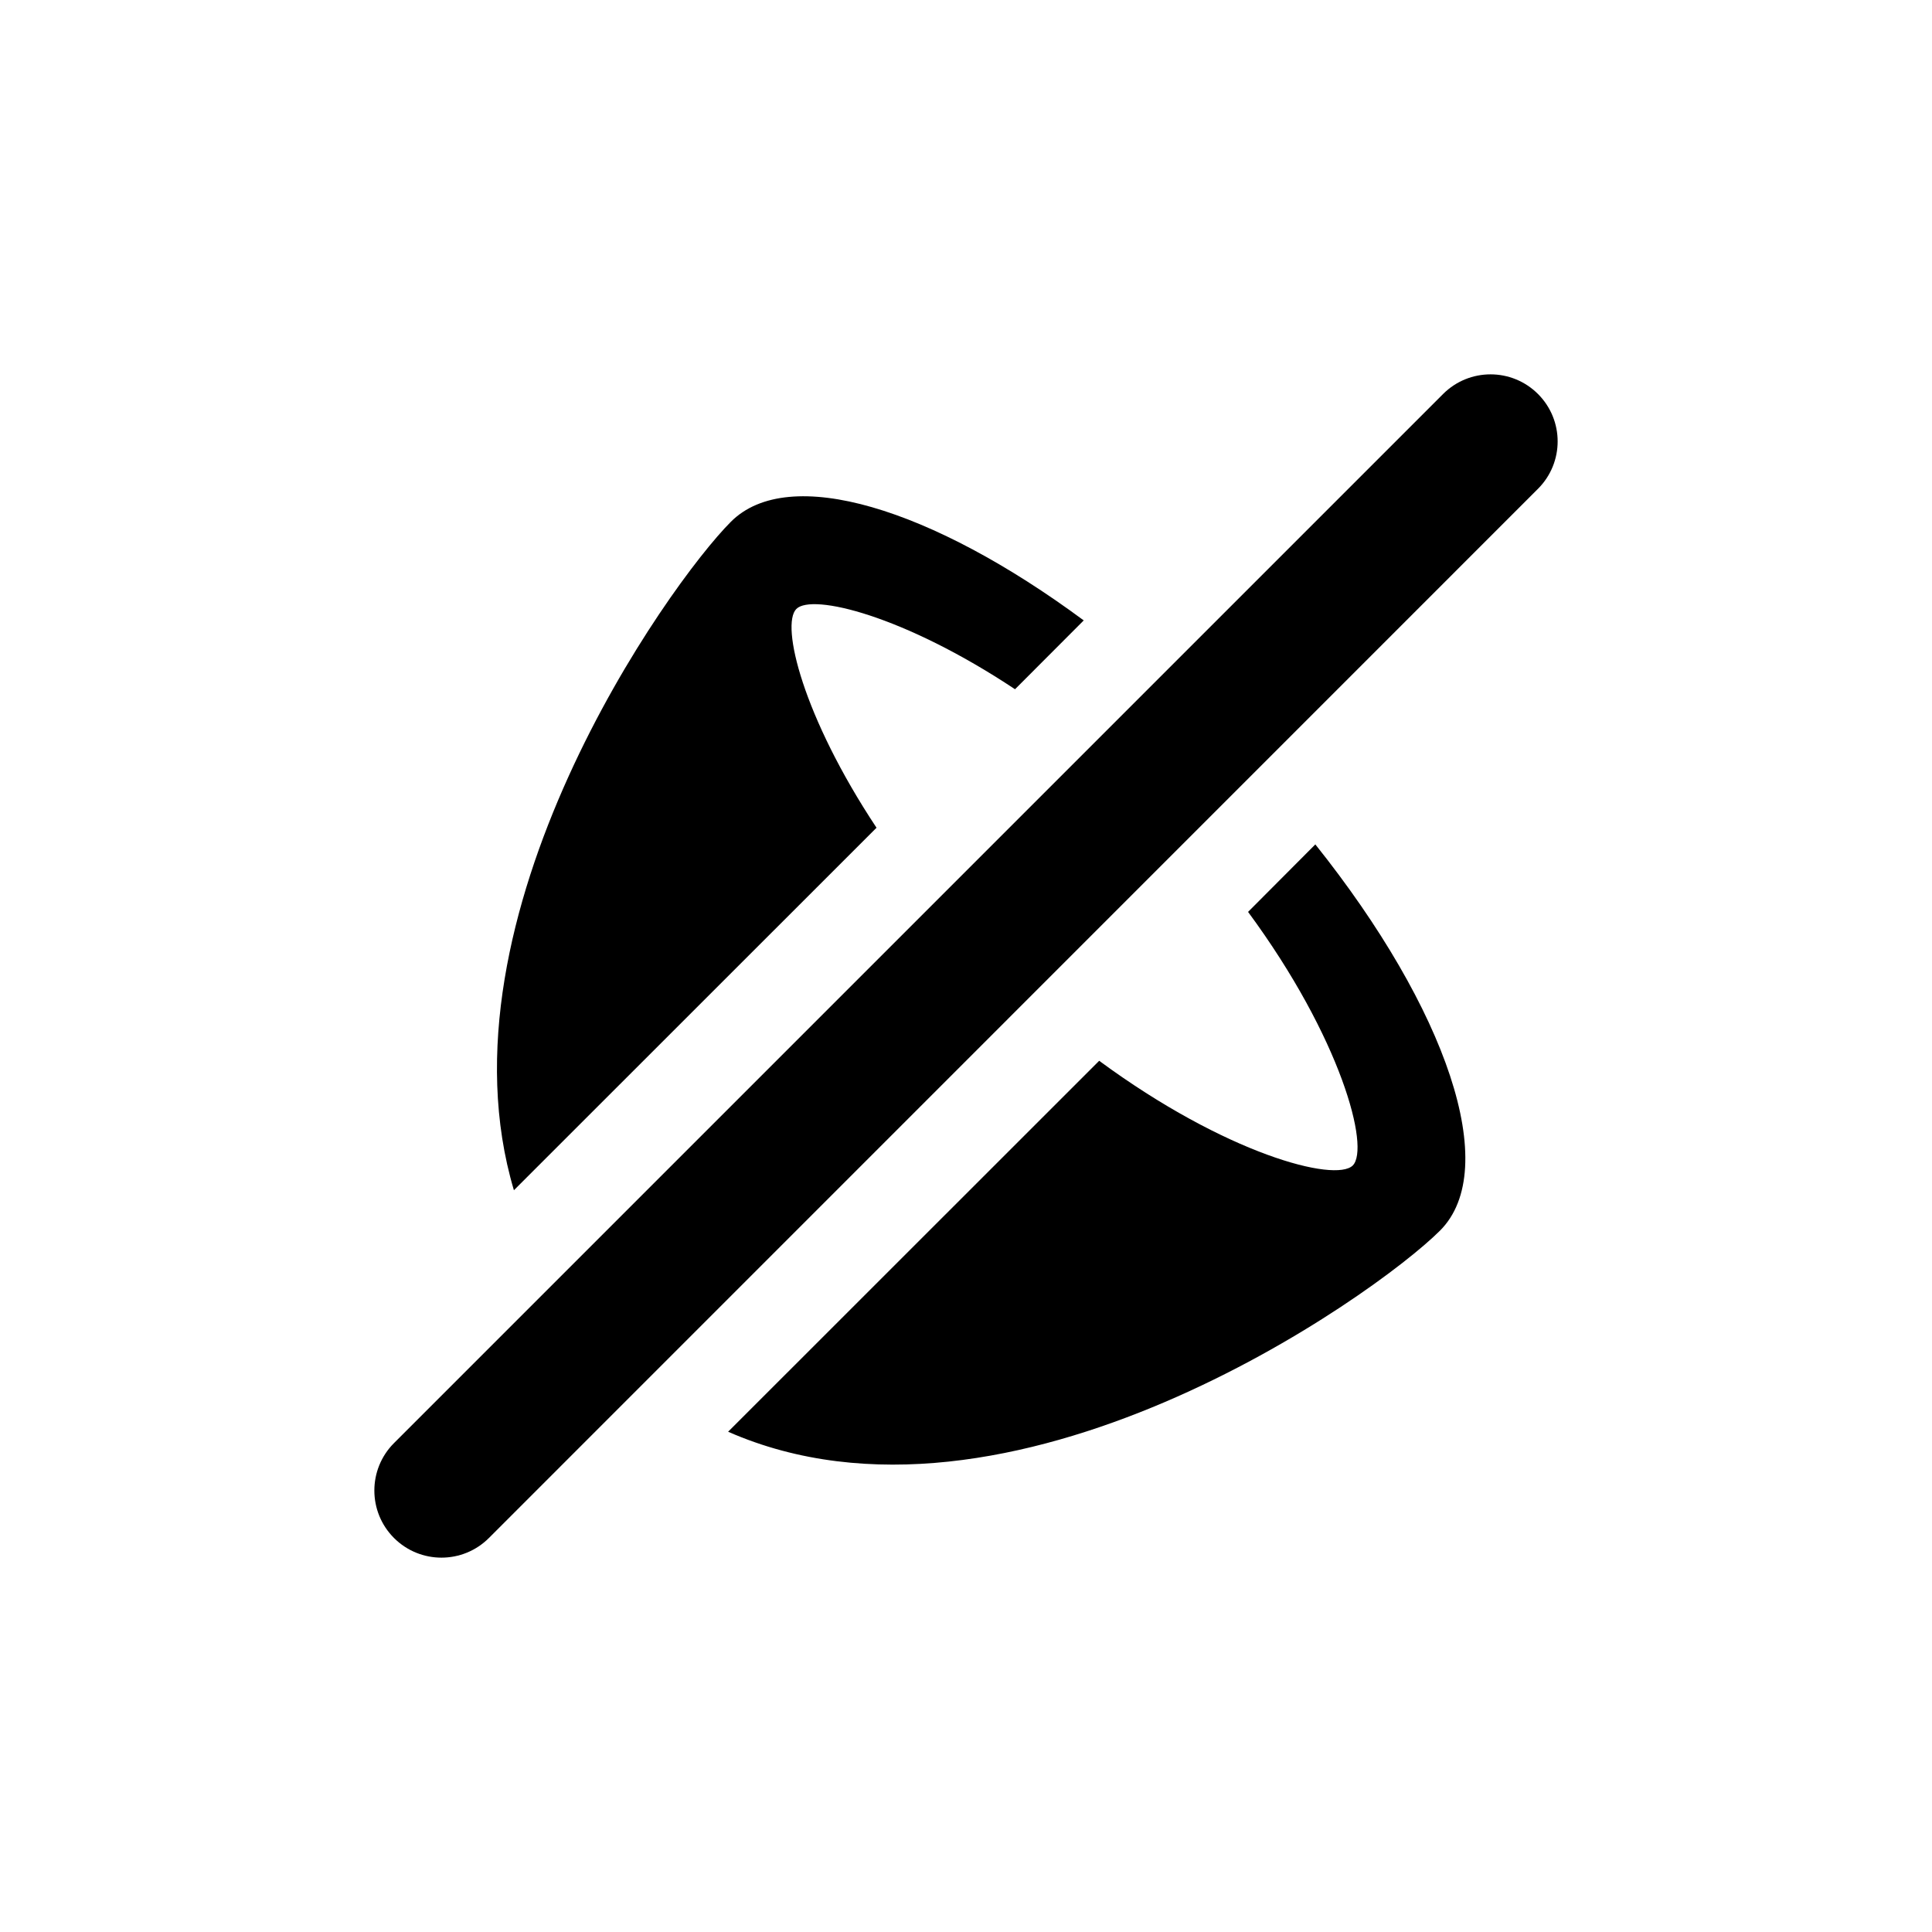 <?xml version="1.0"?>
<!DOCTYPE svg PUBLIC '-//W3C//DTD SVG 1.1//EN' 'http://www.w3.org/Graphics/SVG/1.1/DTD/svg11.dtd'>
<svg viewBox="-300 -300 1600 1600" version="1.1" xmlns="http://www.w3.org/2000/svg" xmlns:xlink="http://www.w3.org/1999/xlink">
	<path d="M733.6,455.2c77.2,104.7,101.1,195.5,86.7,210c-14.5,14.3-105.2-9.5-210-86.7L303,885.7c232.7,102.2,535.1-112.2,589.5-166.5c51.4-51.3,5.4-183.9-103.2-319.9L733.6,455.2L733.6,455.2z M425.9,385.5c-61.1-92.2-79.5-168-66.4-181.2c13-13,88.9,5.3,181.1,66.5l56.9-57c-125.9-93.1-244.3-129.7-292.2-81.7C253.7,183.7,58,458.9,125.6,685.7L425.9,385.5L425.9,385.5z M973.7,26.3c-21.7-21.7-56.9-21.7-78.6,0L26.3,895.1c-21.7,21.7-21.7,56.9,0,78.6c21.7,21.7,56.9,21.7,78.6,0l868.8-868.9C995.4,83.1,995.4,48,973.7,26.3L973.7,26.3z"/>
</svg>